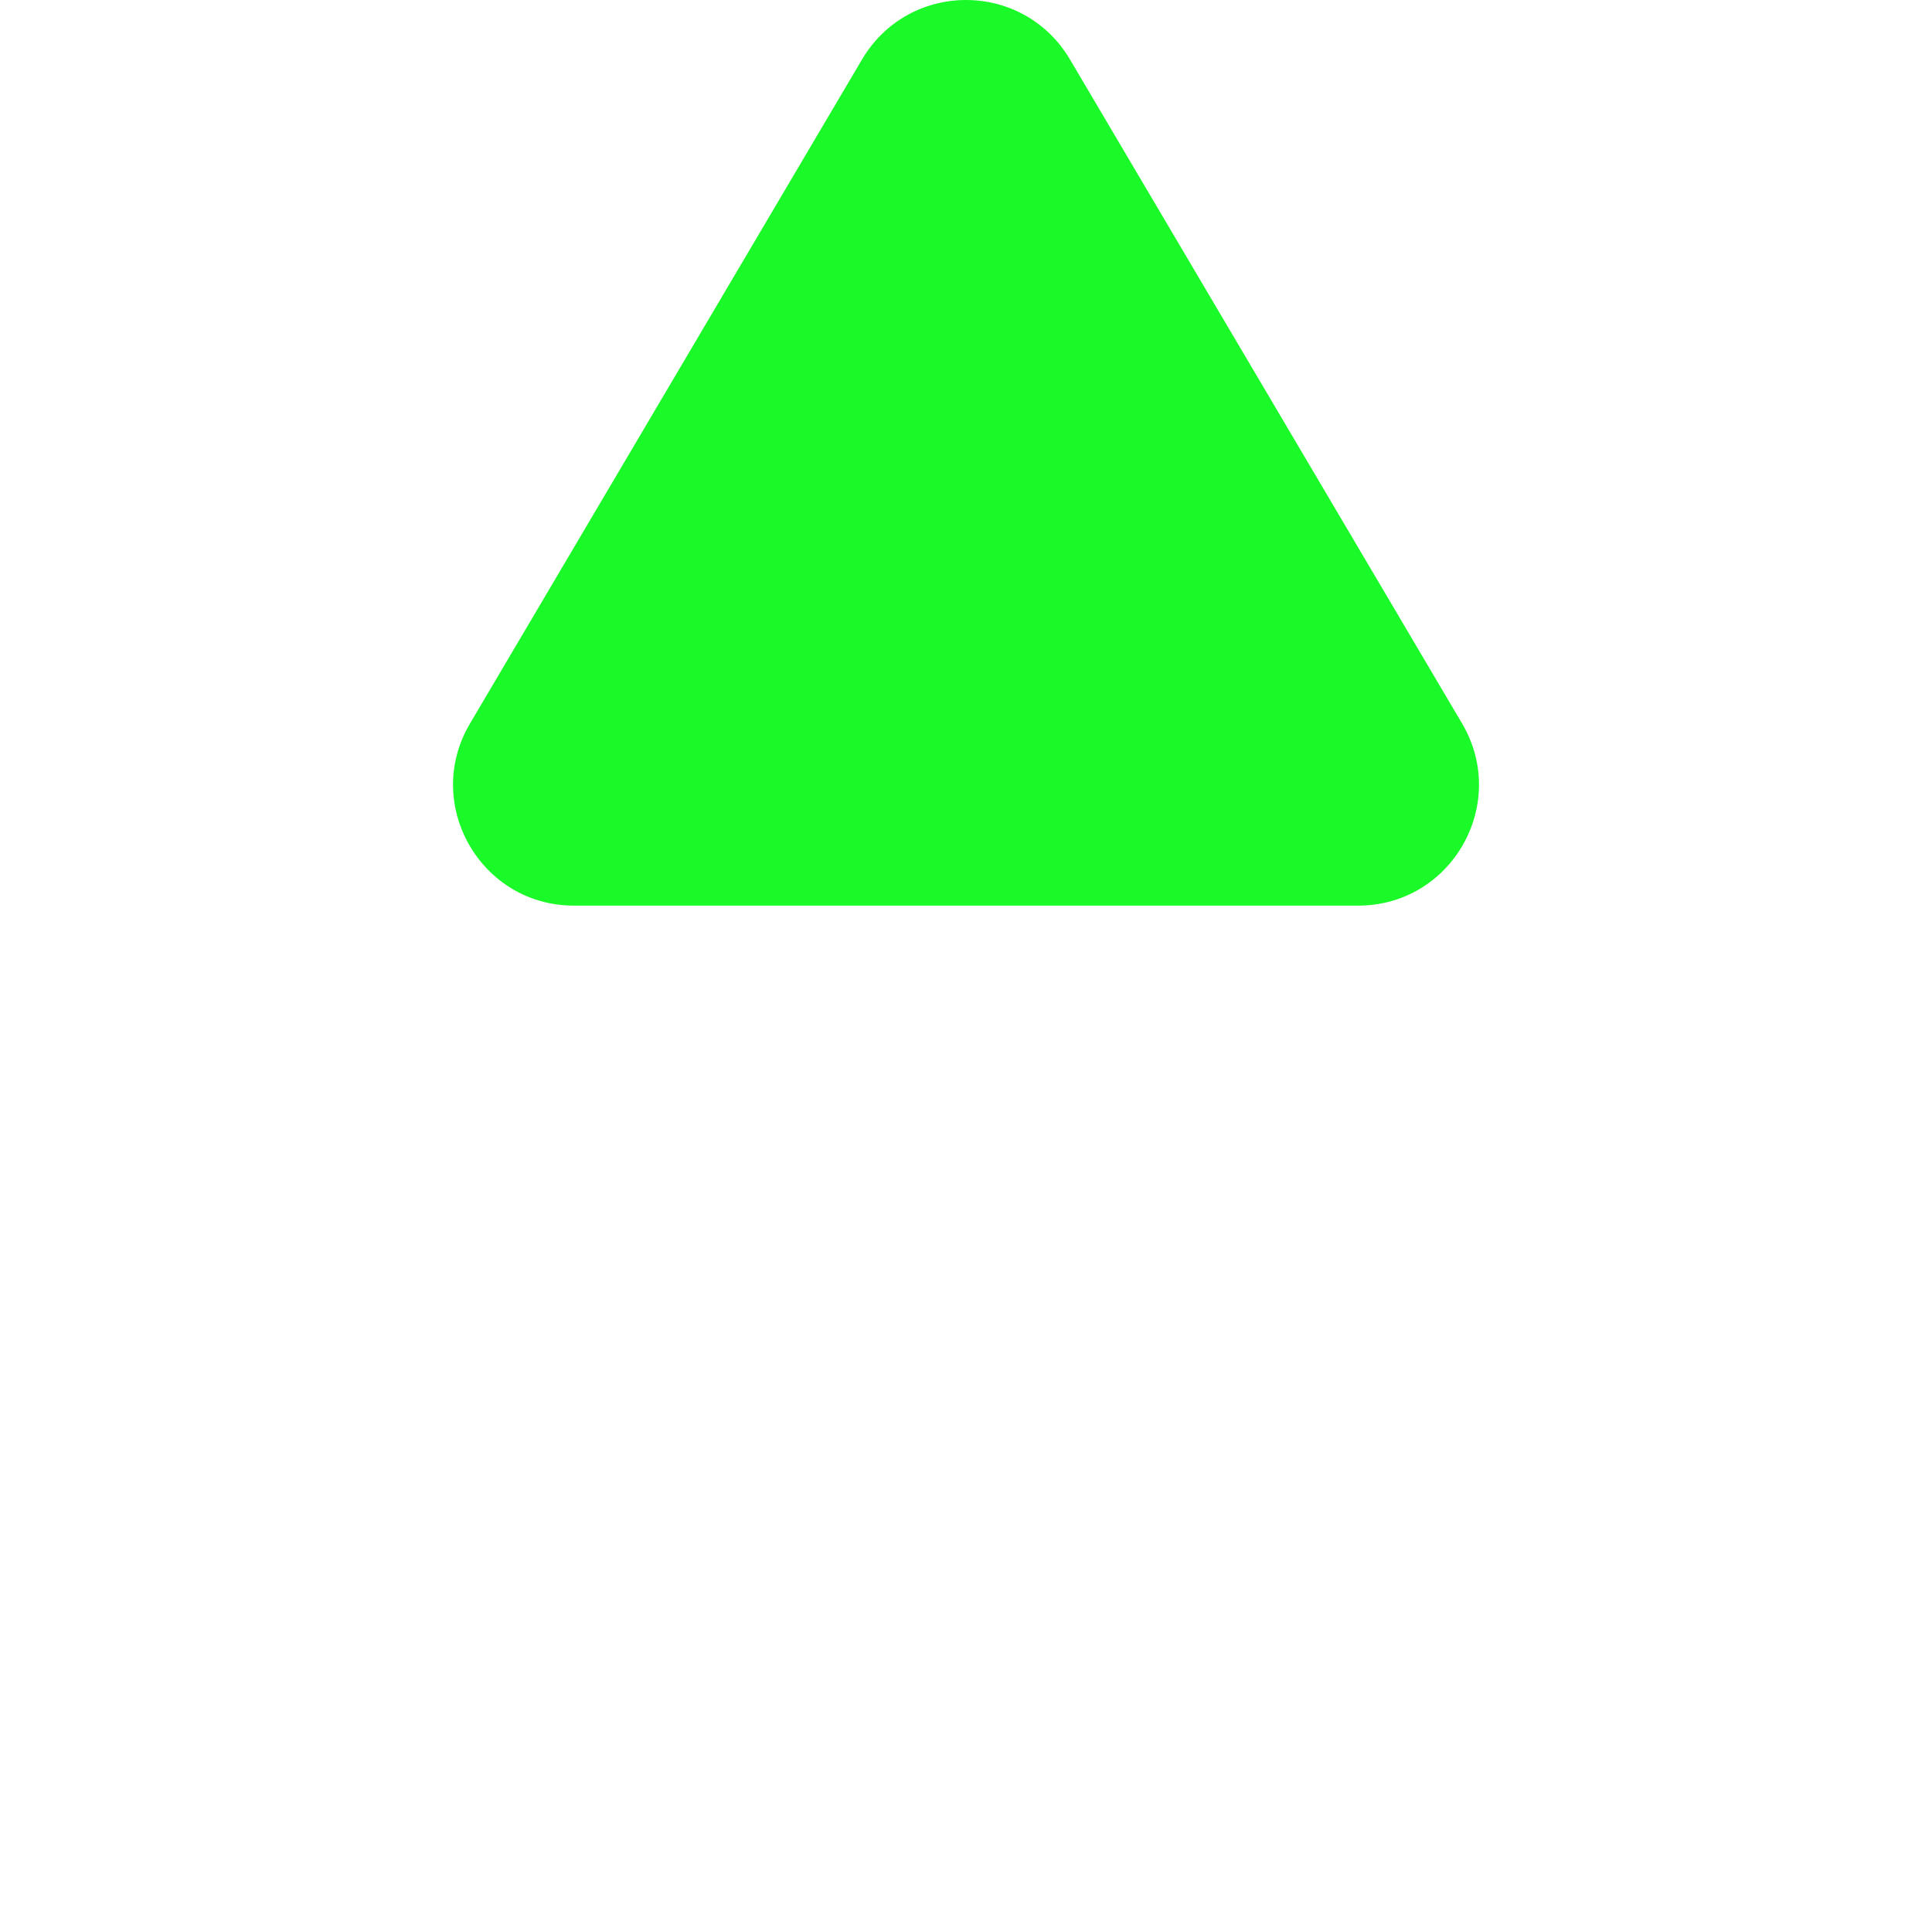 <?xml version="1.0" standalone="no"?><!DOCTYPE svg PUBLIC "-//W3C//DTD SVG 1.1//EN" "http://www.w3.org/Graphics/SVG/1.1/DTD/svg11.dtd"><svg t="1709571951034" class="icon" viewBox="0 0 1024 1024" version="1.1" xmlns="http://www.w3.org/2000/svg" p-id="12700" xmlns:xlink="http://www.w3.org/1999/xlink" width="250" height="250"><path d="M719.8 480H304.2c-49.5 0-80.3-53.9-55.1-96.5l207.8-352C469.3 10.5 490.7 0 512 0s42.7 10.5 55.1 31.5l207.8 351.9c25.2 42.7-5.5 96.6-55.1 96.6z" p-id="12701" fill="#1afa29"></path></svg>